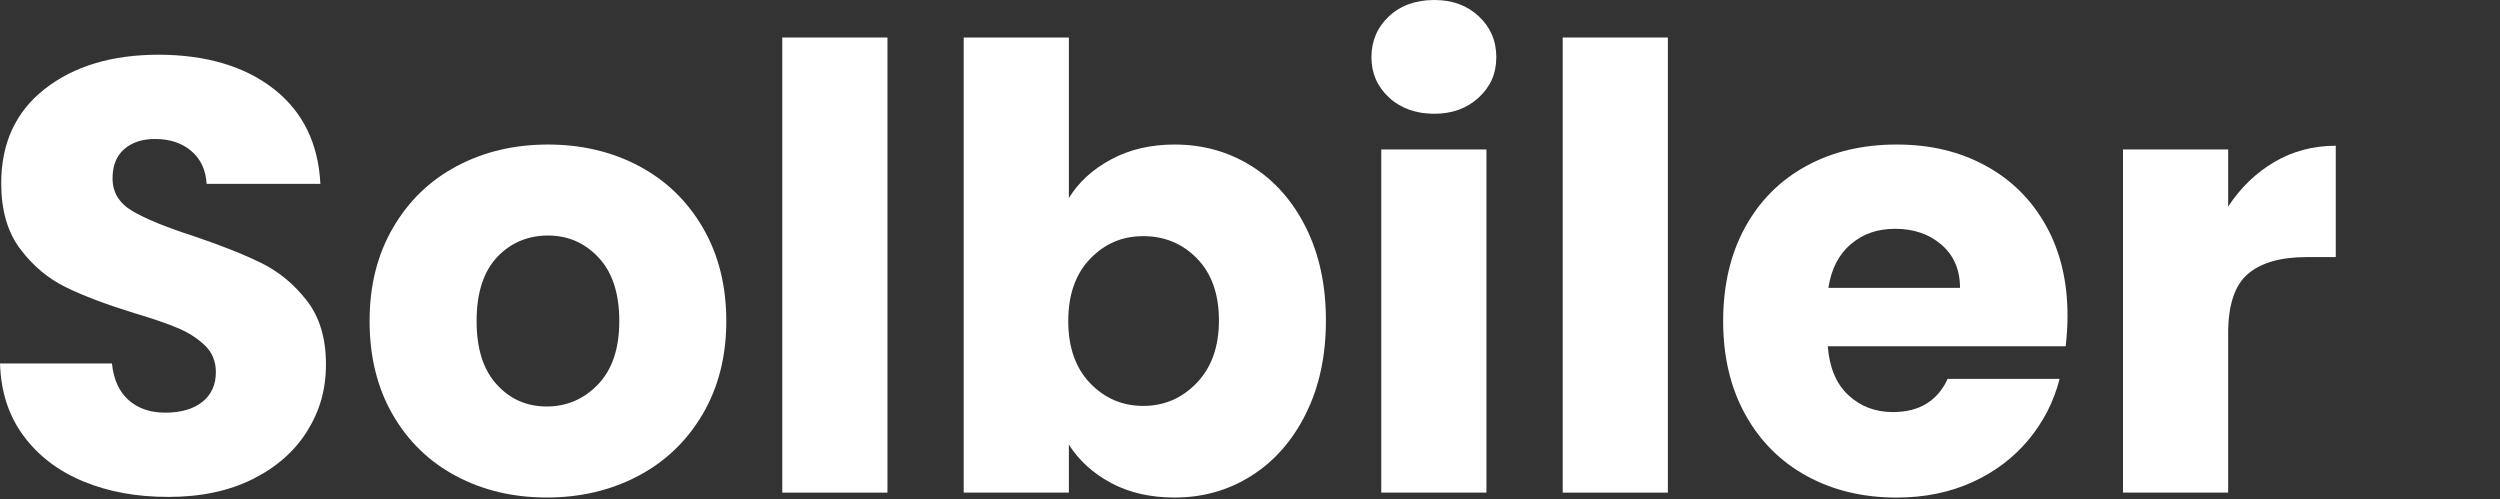 <svg width="841" height="168" viewBox="0 0 841 168" fill="none" xmlns="http://www.w3.org/2000/svg">
<rect x="0" y="0" width="841" height="168" fill="#333333" stroke="none"/>
<g id="solbiler-logo">
<g id="sol-logo-text">
<path id="Vector" d="M28.14 161.99C19.73 158.54 13 153.44 7.97 146.68C2.93 139.92 0.28 131.78 0.01 122.27H37.66C38.21 127.65 40.07 131.75 43.25 134.58C46.42 137.41 50.56 138.82 55.66 138.82C60.76 138.82 65.04 137.61 68.07 135.2C71.1 132.79 72.62 129.44 72.62 125.17C72.62 121.59 71.41 118.62 69 116.27C66.58 113.93 63.62 112 60.1 110.48C56.58 108.96 51.58 107.24 45.1 105.31C35.72 102.41 28.06 99.52 22.14 96.62C16.21 93.72 11.1 89.45 6.83 83.79C2.55 78.14 0.41 70.76 0.41 61.65C0.41 48.13 5.3 37.55 15.1 29.89C24.89 22.24 37.65 18.41 53.37 18.41C69.09 18.41 82.26 22.24 92.06 29.89C101.85 37.54 107.09 48.2 107.78 61.85H69.51C69.23 57.16 67.51 53.47 64.34 50.78C61.17 48.09 57.1 46.75 52.13 46.75C47.85 46.75 44.4 47.89 41.79 50.16C39.17 52.44 37.86 55.71 37.86 59.99C37.86 64.68 40.06 68.34 44.48 70.96C48.89 73.58 55.79 76.41 65.17 79.44C74.55 82.61 82.17 85.65 88.03 88.54C93.89 91.44 98.96 95.65 103.24 101.16C107.51 106.68 109.65 113.78 109.65 122.47C109.65 131.16 107.55 138.26 103.34 145.02C99.13 151.78 93.03 157.16 85.03 161.16C77.03 165.16 67.58 167.16 56.69 167.16C45.8 167.16 36.55 165.44 28.14 161.99Z" fill="white"/>
<path id="Vector_2" d="M153.4 160.13C144.36 155.3 137.26 148.41 132.09 139.44C126.92 130.48 124.33 119.99 124.33 107.99C124.33 95.99 126.95 85.68 132.19 76.65C137.43 67.62 144.6 60.69 153.71 55.86C162.81 51.03 173.02 48.62 184.33 48.62C195.64 48.62 205.85 51.03 214.95 55.86C224.05 60.69 231.22 67.62 236.47 76.65C241.71 85.69 244.33 96.13 244.33 107.99C244.33 119.85 241.67 130.3 236.37 139.33C231.06 148.37 223.82 155.3 214.65 160.12C205.48 164.95 195.23 167.36 183.93 167.36C172.63 167.36 162.45 164.95 153.41 160.12L153.4 160.13ZM201.19 129.3C205.95 124.34 208.33 117.23 208.33 107.99C208.33 98.75 206.02 91.65 201.4 86.68C196.78 81.72 191.09 79.23 184.33 79.23C177.57 79.23 171.71 81.68 167.16 86.57C162.61 91.47 160.33 98.61 160.33 107.98C160.33 117.35 162.57 124.32 167.05 129.29C171.53 134.25 177.15 136.74 183.91 136.74C190.67 136.74 196.43 134.26 201.19 129.29V129.3Z" fill="white"/>
<path id="Vector_3" d="M298.54 12.62V165.72H263.16V12.62H298.54Z" fill="white"/>
<path id="Vector_4" d="M373.84 53.58C380.05 50.27 387.15 48.62 395.15 48.62C404.67 48.62 413.28 51.03 421.01 55.86C428.73 60.69 434.84 67.58 439.32 76.55C443.8 85.52 446.04 95.93 446.04 107.79C446.04 119.65 443.8 130.1 439.32 139.13C434.84 148.17 428.73 155.13 421.01 160.03C413.28 164.93 404.67 167.37 395.15 167.37C387.01 167.37 379.91 165.75 373.84 162.51C367.77 159.27 363.01 154.96 359.57 149.58V165.72H324.19V12.62H359.57V66.62C362.88 61.24 367.64 56.9 373.84 53.59V53.58ZM402.7 86.99C397.8 81.96 391.77 79.44 384.6 79.44C377.43 79.44 371.6 81.99 366.7 87.09C361.8 92.19 359.36 99.16 359.36 107.99C359.36 116.82 361.81 123.78 366.7 128.89C371.59 133.99 377.56 136.55 384.6 136.55C391.64 136.55 397.63 133.96 402.6 128.79C407.56 123.62 410.05 116.62 410.05 107.79C410.05 98.96 407.6 92.03 402.71 87L402.7 86.99Z" fill="white"/>
<path id="Vector_5" d="M467.25 32.79C463.32 29.14 461.35 24.62 461.35 19.24C461.35 13.86 463.32 9.14 467.25 5.48C471.18 1.83 476.25 0 482.46 0C488.67 0 493.53 1.83 497.46 5.48C501.39 9.14 503.36 13.72 503.36 19.24C503.36 24.76 501.4 29.14 497.46 32.79C493.53 36.45 488.53 38.27 482.46 38.27C476.39 38.27 471.18 36.44 467.25 32.79ZM500.04 50.27V165.71H464.66V50.27H500.04Z" fill="white"/>
<path id="Vector_6" d="M561.07 12.62V165.72H525.69V12.62H561.07Z" fill="white"/>
<path id="Vector_7" d="M694.93 116.48H614.86C615.41 123.65 617.72 129.14 621.79 132.93C625.86 136.73 630.86 138.62 636.79 138.62C645.62 138.62 651.75 134.9 655.2 127.45H692.85C690.92 135.04 687.44 141.86 682.4 147.93C677.36 154 671.05 158.76 663.47 162.21C655.88 165.66 647.4 167.38 638.02 167.38C626.71 167.38 616.64 164.97 607.81 160.14C598.98 155.31 592.09 148.42 587.12 139.45C582.15 130.49 579.67 120 579.67 108C579.67 96 582.12 85.52 587.01 76.55C591.9 67.59 598.77 60.69 607.59 55.86C616.42 51.03 626.55 48.62 638 48.62C649.45 48.62 659.1 50.97 667.79 55.65C676.48 60.34 683.27 67.03 688.17 75.72C693.06 84.41 695.51 94.55 695.51 106.13C695.51 109.44 695.3 112.89 694.89 116.47L694.93 116.48ZM659.35 96.83C659.35 90.76 657.28 85.94 653.14 82.35C649 78.77 643.83 76.97 637.62 76.97C631.41 76.97 626.69 78.7 622.62 82.14C618.55 85.59 616.03 90.49 615.07 96.83H659.34H659.35Z" fill="white"/>
<path id="Vector_8" d="M765.06 54.51C771.27 50.86 778.16 49.03 785.75 49.03V86.48H776.03C767.2 86.48 760.58 88.38 756.17 92.17C751.75 95.97 749.55 102.62 749.55 112.13V165.71H714.17V50.27H749.55V69.51C753.69 63.17 758.86 58.17 765.07 54.51H765.06Z" fill="white"/>
</g>
<g id="sol-logo-dot">
<path id="Vector_9" d="M804.06 161.89C800.13 158.24 798.16 153.72 798.16 148.34C798.16 142.96 800.13 138.2 804.06 134.48C807.99 130.76 813.06 128.89 819.27 128.89C825.48 128.89 830.34 130.75 834.27 134.48C838.2 138.2 840.17 142.83 840.17 148.34C840.17 153.85 838.21 158.24 834.27 161.89C830.34 165.55 825.34 167.37 819.27 167.37C813.2 167.37 807.99 165.54 804.06 161.89Z" />
</g>
</g>
</svg>
